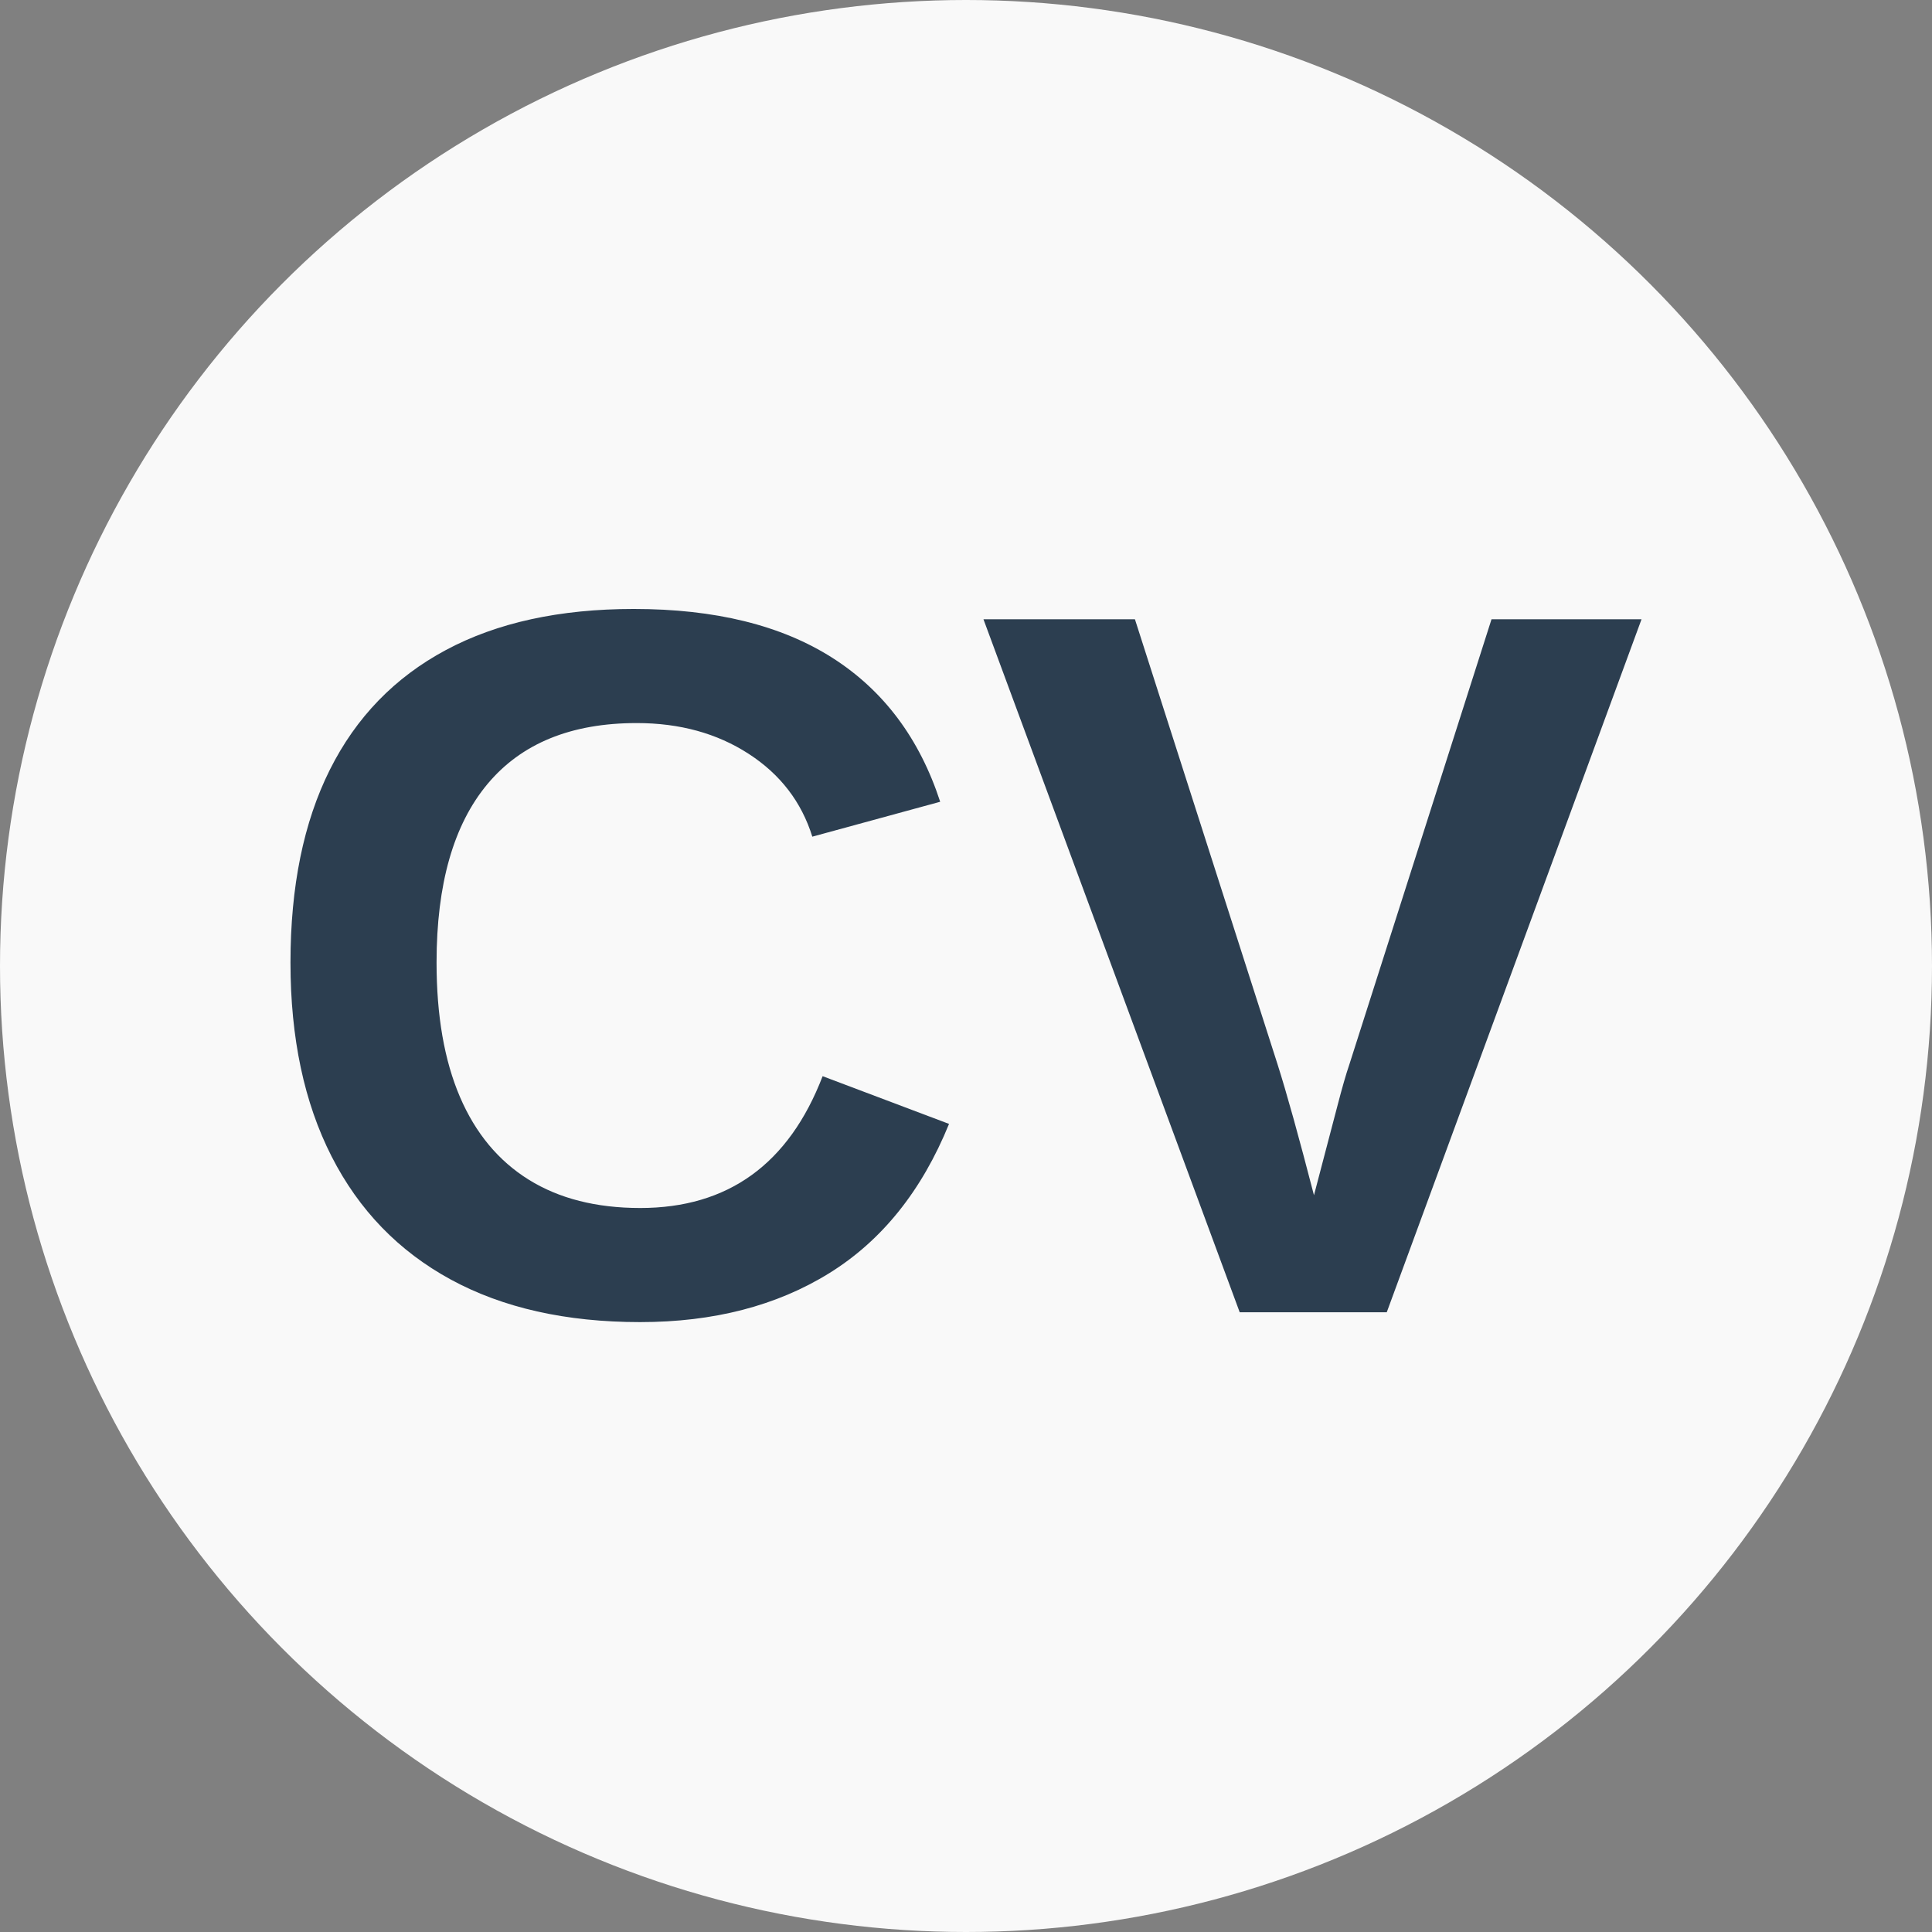<?xml version="1.0" encoding="UTF-8" standalone="no"?><!DOCTYPE svg PUBLIC "-//W3C//DTD SVG 1.1//EN" "http://www.w3.org/Graphics/SVG/1.1/DTD/svg11.dtd"><svg width="100%" height="100%" viewBox="0 0 100 100" version="1.1" xmlns="http://www.w3.org/2000/svg" xmlns:xlink="http://www.w3.org/1999/xlink" xml:space="preserve" xmlns:serif="http://www.serif.com/" style="fill-rule:evenodd;clip-rule:evenodd;stroke-linejoin:round;stroke-miterlimit:2;"><rect x="0" y="0" width="100" height="100" fill="#808080" stroke="none"/><circle cx="50" cy="50" r="50" style="fill:#f9f9f9;"/><g><path d="M33.135,62.526c4.548,-0 7.696,-2.274 9.444,-6.823l6.543,2.47c-1.409,3.462 -3.475,6.037 -6.199,7.726c-2.724,1.688 -5.986,2.533 -9.788,2.533c-3.835,-0 -7.102,-0.734 -9.801,-2.202c-2.698,-1.468 -4.756,-3.594 -6.173,-6.377c-1.417,-2.783 -2.126,-6.127 -2.126,-10.03c0,-3.937 0.679,-7.264 2.037,-9.979c1.358,-2.715 3.36,-4.782 6.008,-6.199c2.647,-1.417 5.889,-2.125 9.724,-2.125c4.209,-0 7.637,0.844 10.285,2.533c2.647,1.688 4.505,4.17 5.575,7.446l-6.619,1.807c-0.56,-1.799 -1.659,-3.229 -3.297,-4.289c-1.638,-1.061 -3.568,-1.591 -5.791,-1.591c-3.394,-0 -5.97,1.052 -7.726,3.156c-1.757,2.105 -2.635,5.185 -2.635,9.241c-0,2.749 0.403,5.066 1.209,6.95c0.806,1.883 1.994,3.313 3.564,4.289c1.57,0.976 3.492,1.464 5.766,1.464Z" style="fill:#2c3e50;fill-rule:nonzero;"/><path d="M84.965,32.054l-13.187,35.869l-7.611,-0l-13.263,-35.869l7.84,0l7.383,23.039c0.237,0.746 0.513,1.684 0.827,2.812c0.314,1.129 0.666,2.449 1.057,3.959c0.56,-2.121 0.963,-3.657 1.209,-4.608c0.246,-0.95 0.454,-1.671 0.623,-2.163l7.357,-23.039l7.765,0Z" style="fill:#2c3e50;fill-rule:nonzero;"/></g></svg>